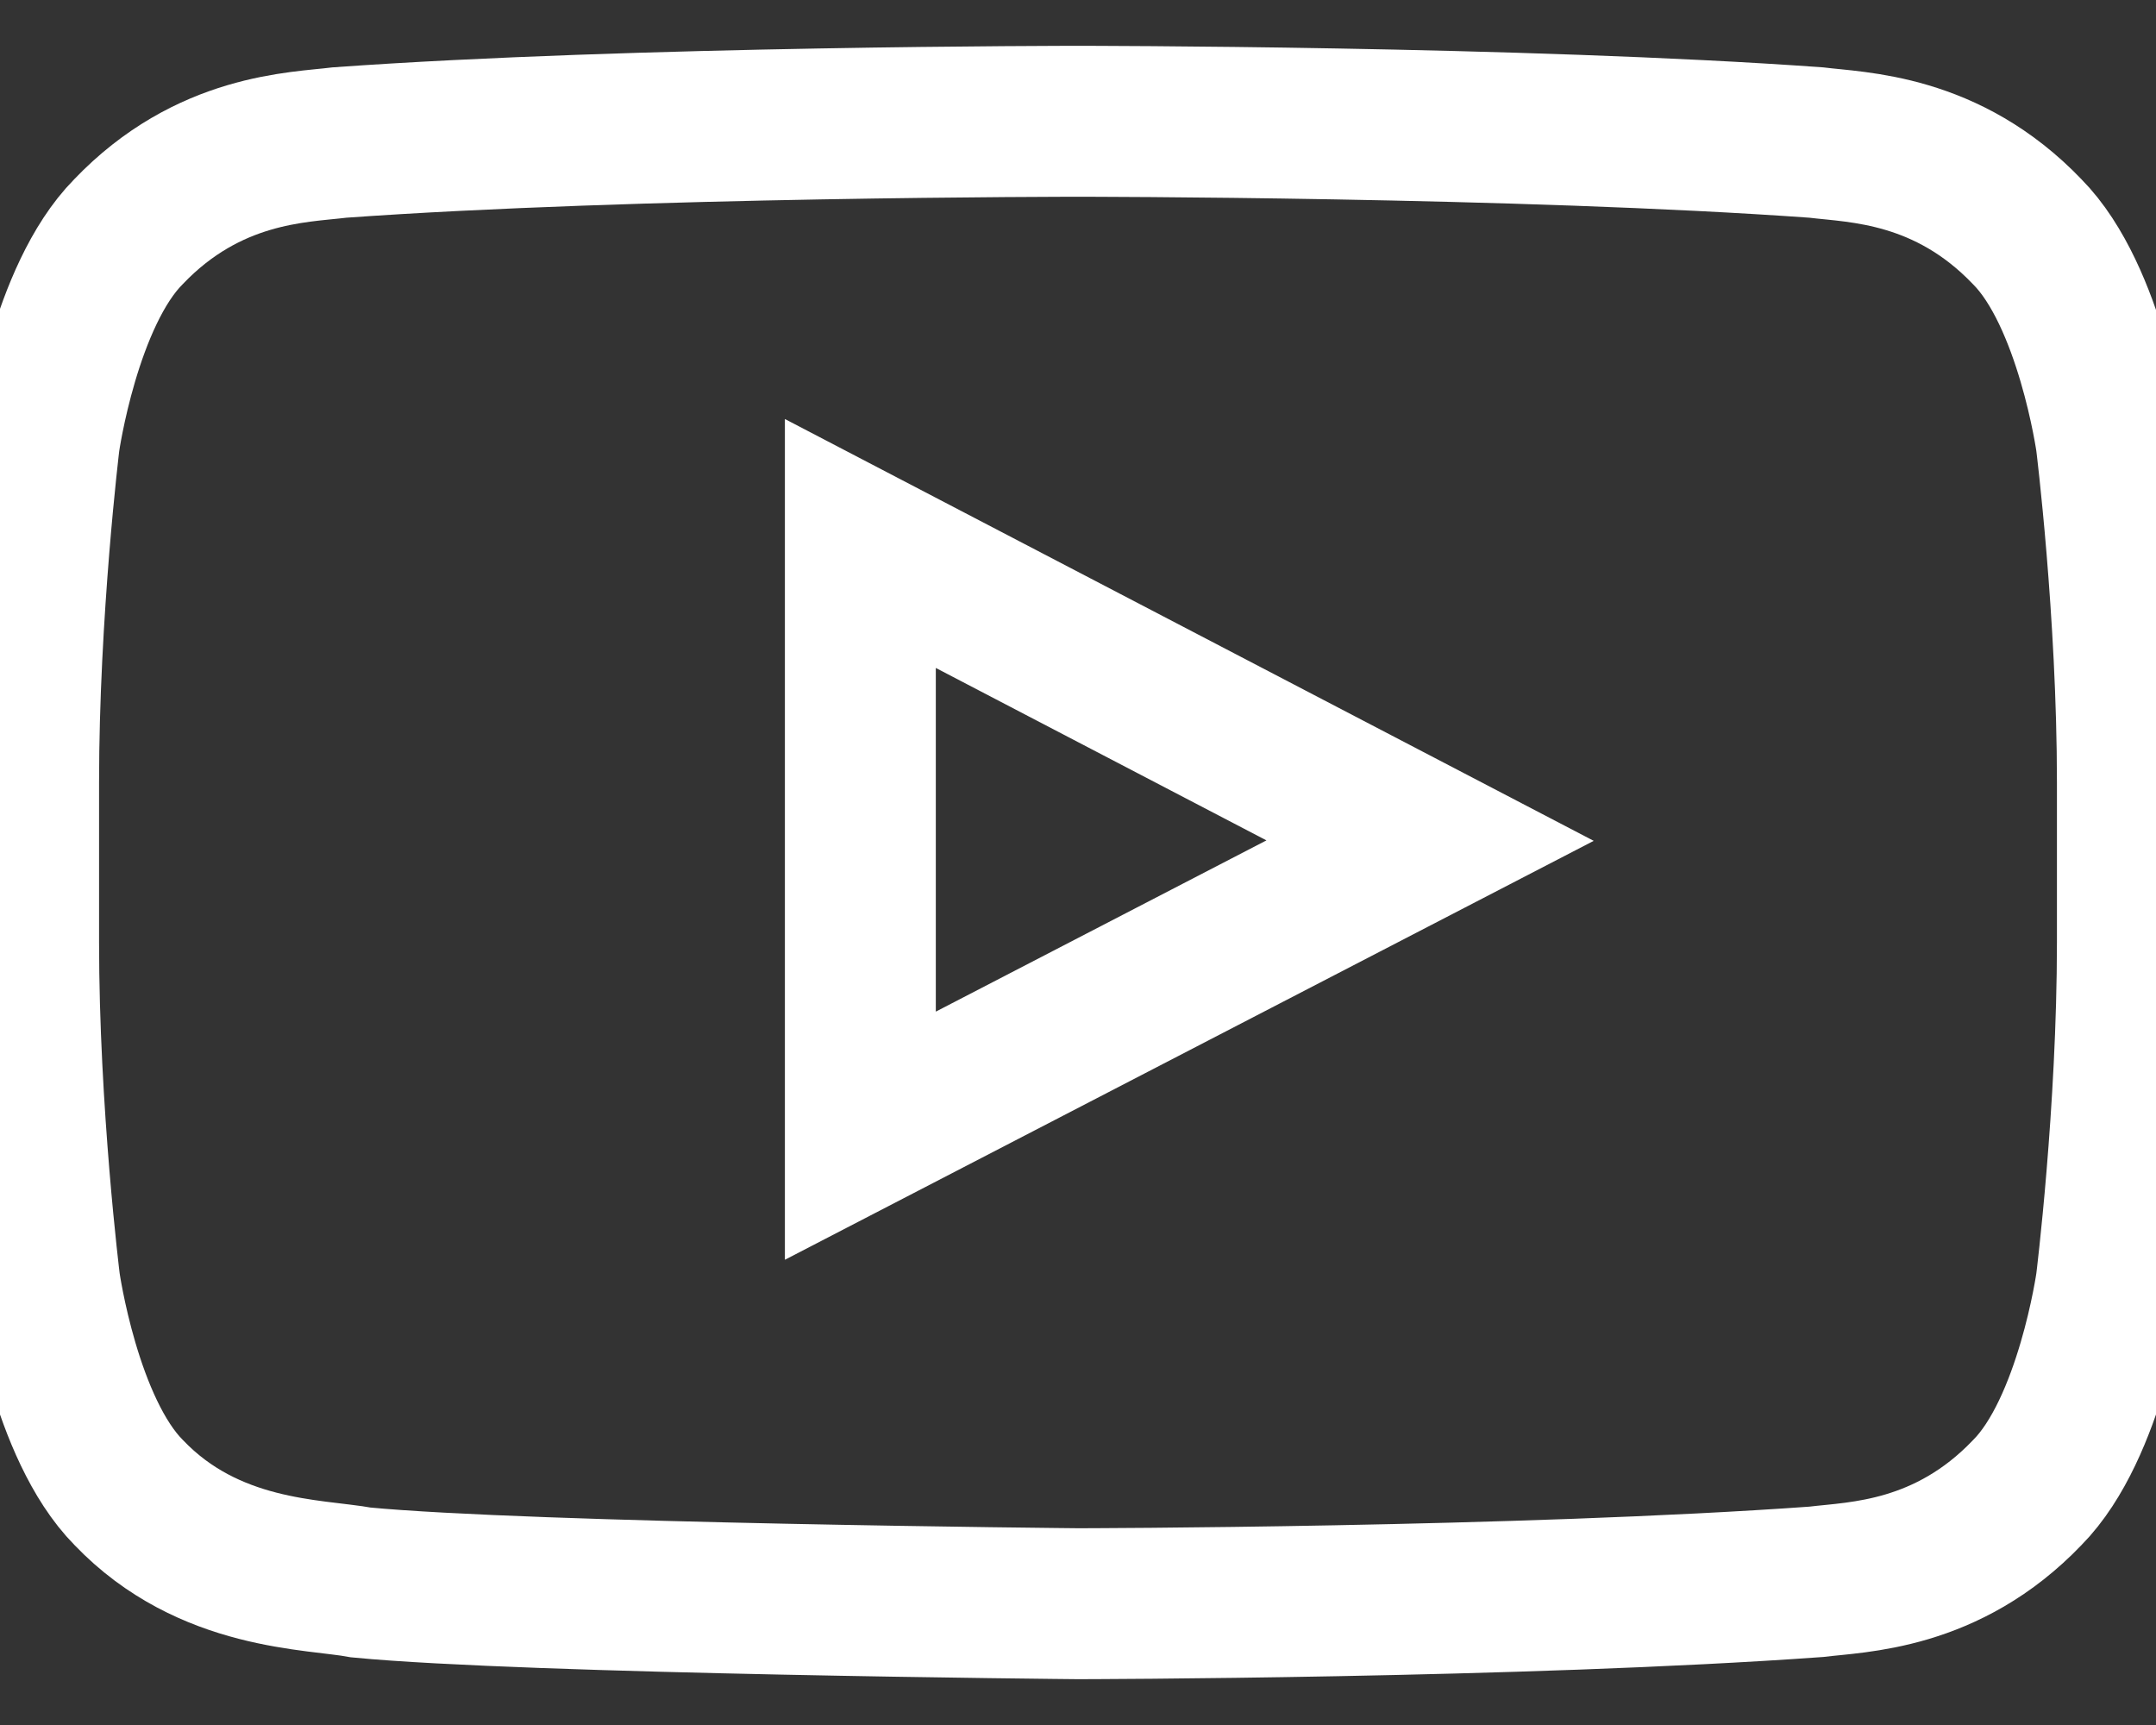 <svg width="20" height="16" viewBox="0 0 20 16" fill="none" xmlns="http://www.w3.org/2000/svg">
<rect x="0" y="0" width="20" height="16" fill="#333333" stroke="none"/>
<path d="M19.584 4.091C19.584 4.091 19.394 2.744 18.806 2.15C18.062 1.372 17.228 1.369 16.847 1.322C14.109 1.125 10.003 1.125 10.003 1.125H9.994C9.994 1.125 5.888 1.125 3.15 1.322C2.769 1.369 1.934 1.372 1.191 2.15C0.603 2.744 0.412 4.091 0.412 4.091C0.412 4.091 0.219 5.672 0.219 7.256V8.741C0.219 10.322 0.416 11.903 0.416 11.903C0.416 11.903 0.606 13.25 1.194 13.844C1.938 14.622 2.916 14.597 3.35 14.678C4.912 14.828 10 14.875 10 14.875C10 14.875 14.109 14.869 16.847 14.672C17.228 14.625 18.062 14.622 18.806 13.844C19.394 13.25 19.584 11.903 19.584 11.903C19.584 11.903 19.781 10.322 19.781 8.741V7.256C19.781 5.672 19.584 4.091 19.584 4.091ZM7.981 10.534V5.041L13.266 7.797L7.981 10.534Z" stroke="white" stroke-width="1.4" stroke-miterlimit="10"/>
</svg>
